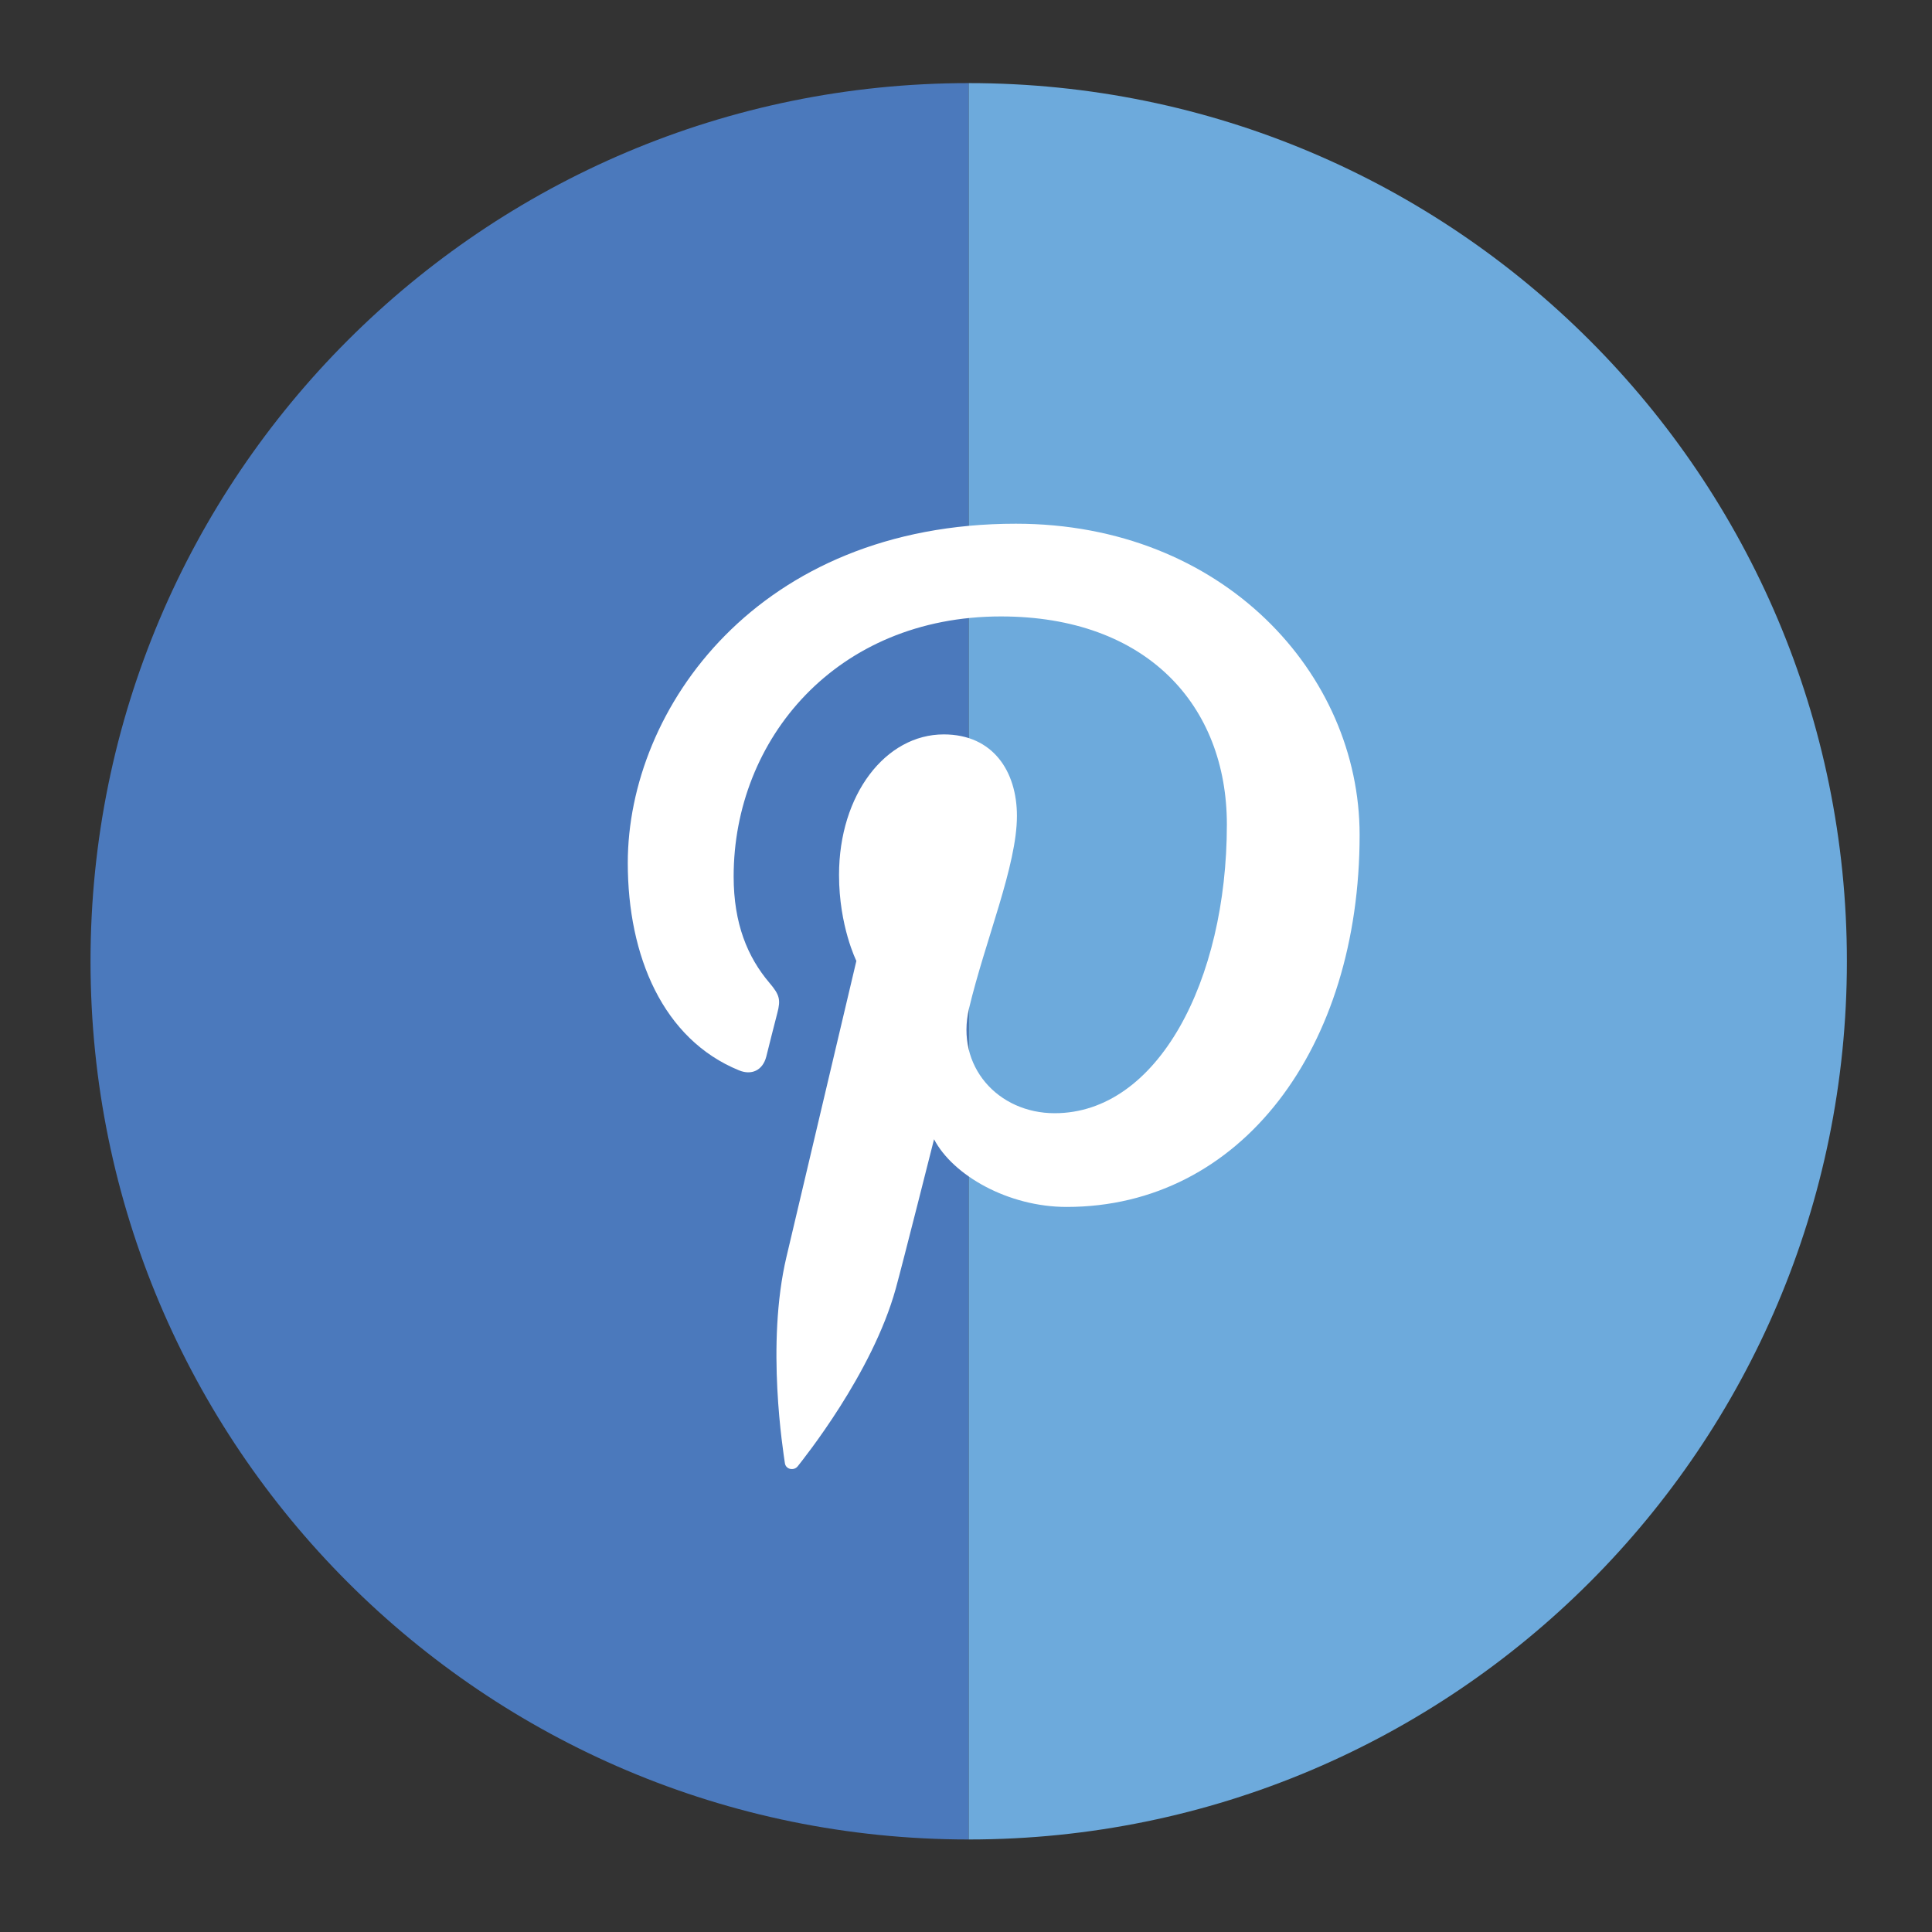 <?xml version="1.0" encoding="iso-8859-1"?>
<!-- Generator: Adobe Illustrator 16.0.3, SVG Export Plug-In . SVG Version: 6.00 Build 0)  -->
<!DOCTYPE svg PUBLIC "-//W3C//DTD SVG 1.1//EN" "http://www.w3.org/Graphics/SVG/1.1/DTD/svg11.dtd">
<svg version="1.1" id="Layer_1" xmlns="http://www.w3.org/2000/svg" xmlns:xlink="http://www.w3.org/1999/xlink" x="0px" y="0px"
	 viewBox="0 0 79.2 79.2" enable-background="new 0 0 79.2 79.2" xml:space="preserve">
<rect x="0" y="0" width="79.2" height="79.2" fill="#333333" stroke="none"/>
<g>
	<g>
		<path fill="#4B79BC" d="M39.711,75.407c-19.883,0-36-16.117-36-36c0-19.881,16.117-36,36-36V75.407z"/>
		<path fill="#6DAADC" d="M39.711,3.407c19.883,0,36,16.119,36,36c0,19.883-16.117,36-36,36V3.407z"/>
	</g>
	<path fill="#FFFFFF" d="M41.643,21.469c-10.574,0-15.908,7.582-15.908,13.904c0,3.83,1.449,7.234,4.559,8.504
		c0.51,0.211,0.967,0.008,1.117-0.555c0.1-0.393,0.342-1.377,0.453-1.789c0.148-0.557,0.092-0.754-0.32-1.24
		c-0.896-1.055-1.469-2.424-1.469-4.365c0-5.623,4.207-10.658,10.957-10.658c5.979,0,9.262,3.65,9.262,8.529
		c0,6.416-2.84,11.836-7.059,11.836c-2.326,0-4.068-1.928-3.512-4.291c0.672-2.816,1.965-5.859,1.965-7.896
		c0-1.822-0.977-3.342-3-3.342c-2.383,0-4.293,2.463-4.293,5.762c0,2.102,0.711,3.523,0.711,3.523s-2.438,10.318-2.865,12.129
		c-0.852,3.6-0.127,8.012-0.066,8.457c0.035,0.266,0.375,0.328,0.529,0.129c0.221-0.287,3.053-3.789,4.018-7.285
		c0.275-0.992,1.568-6.119,1.568-6.119c0.771,1.477,3.033,2.775,5.436,2.775c7.156,0,12.01-6.523,12.01-15.254
		C55.735,27.62,50.143,21.469,41.643,21.469z"/>
</g>
</svg>
